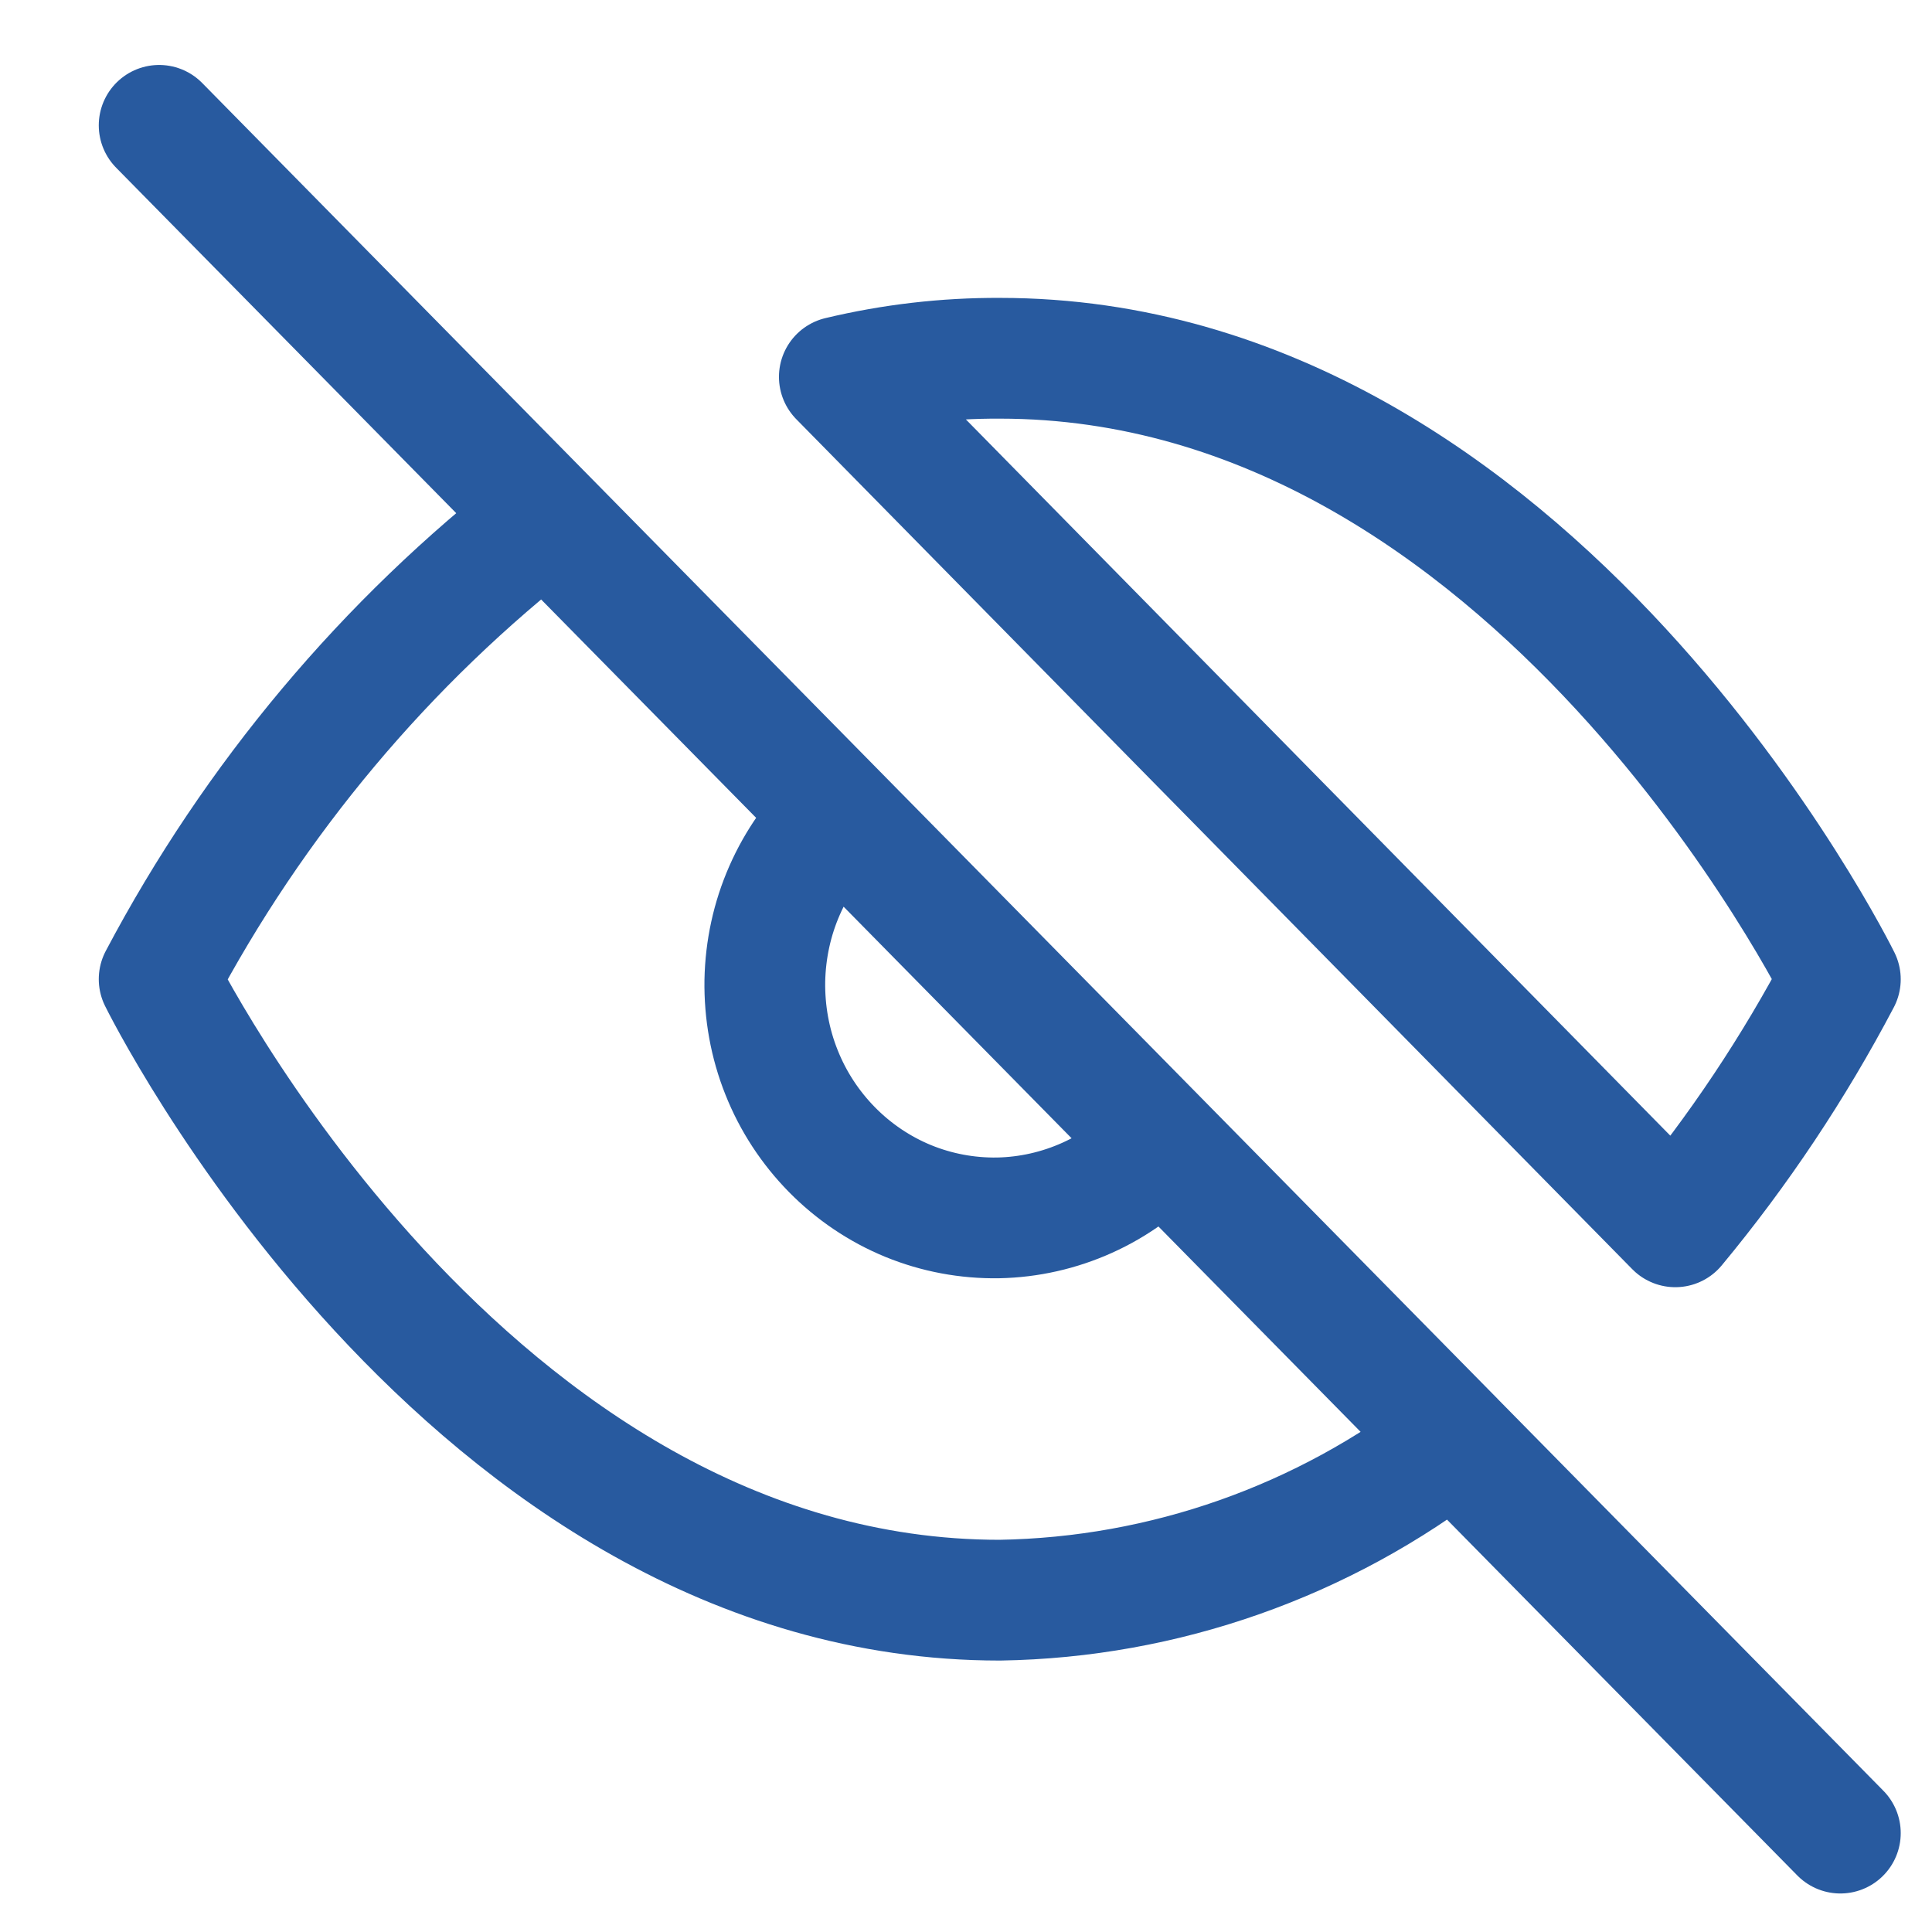 <svg width="16" height="16" viewBox="0 0 16 16" fill="none" xmlns="http://www.w3.org/2000/svg">
<path d="M9.621 9.472C9.448 9.662 9.238 9.814 9.005 9.919C8.772 10.024 8.521 10.081 8.266 10.086C8.011 10.09 7.758 10.043 7.521 9.946C7.285 9.849 7.07 9.704 6.89 9.521C6.71 9.338 6.567 9.12 6.472 8.88C6.376 8.64 6.33 8.382 6.334 8.123C6.339 7.864 6.394 7.609 6.498 7.373C6.602 7.136 6.752 6.923 6.938 6.747M1.318 1.038L15.241 15.181M12.039 11.928C10.957 12.766 9.64 13.23 8.28 13.252C3.85 13.252 1.318 8.109 1.318 8.109C2.105 6.619 3.197 5.317 4.52 4.291L12.039 11.928ZM6.951 3.121C7.386 3.017 7.832 2.965 8.28 2.967C12.71 2.967 15.241 8.11 15.241 8.11C14.857 8.84 14.399 9.527 13.874 10.16L6.951 3.121Z" stroke="#285A9F" stroke-linecap="round" stroke-linejoin="round"/>
</svg>
